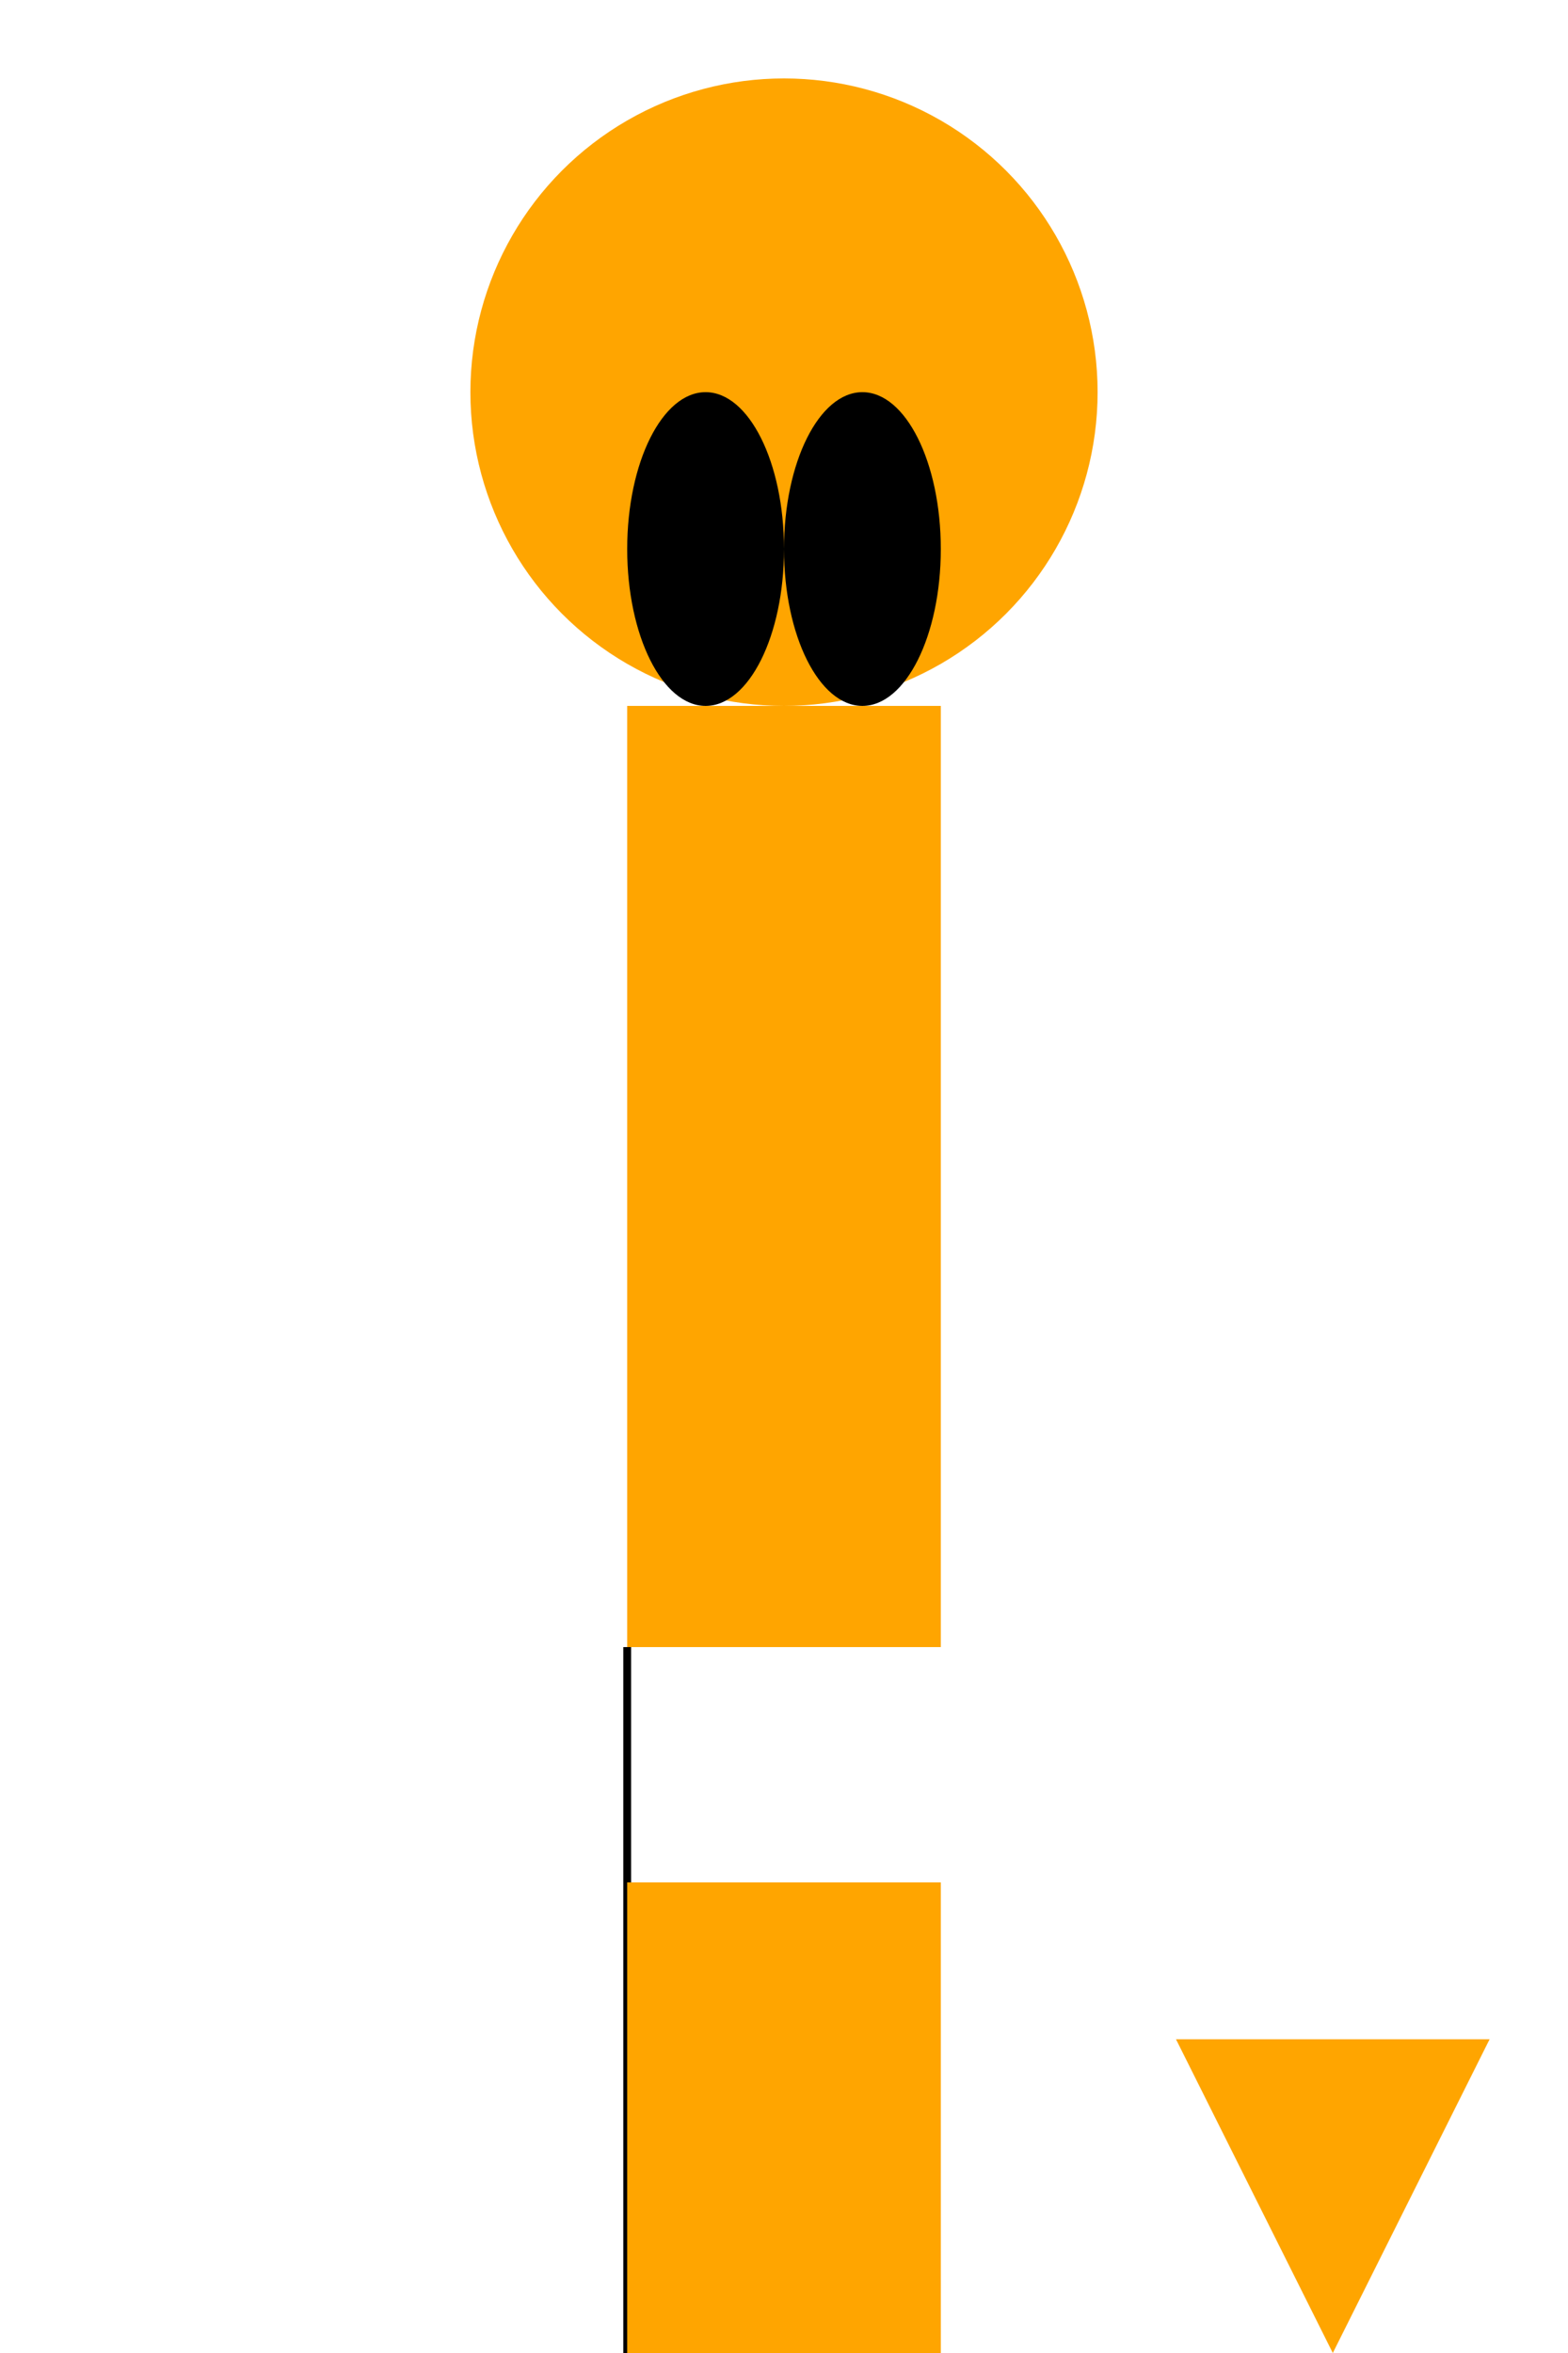 <svg width="200" height="300" xmlns="http://www.w3.org/2000/svg">
  <!-- Head -->
  <circle cx="100" cy="50" r="40" fill="orange"/>
  <ellipse cx="90" cy="70" rx="10" ry="20" fill="black"/>
  <ellipse cx="110" cy="70" rx="10" ry="20" fill="black"/>

  <!-- Body -->
  <rect x="80" y="90" width="40" height="120" fill="orange"/>
  <line x1="80" y1="210" x2="80" y2="300" stroke="black"/>

  <!-- Tail -->
  <polygon points="150,260 190,260 170,300" fill="orange"/>

  <!-- Legs -->
  <rect x="80" y="240" width="40" height="60" fill="orange"/>
</svg>
